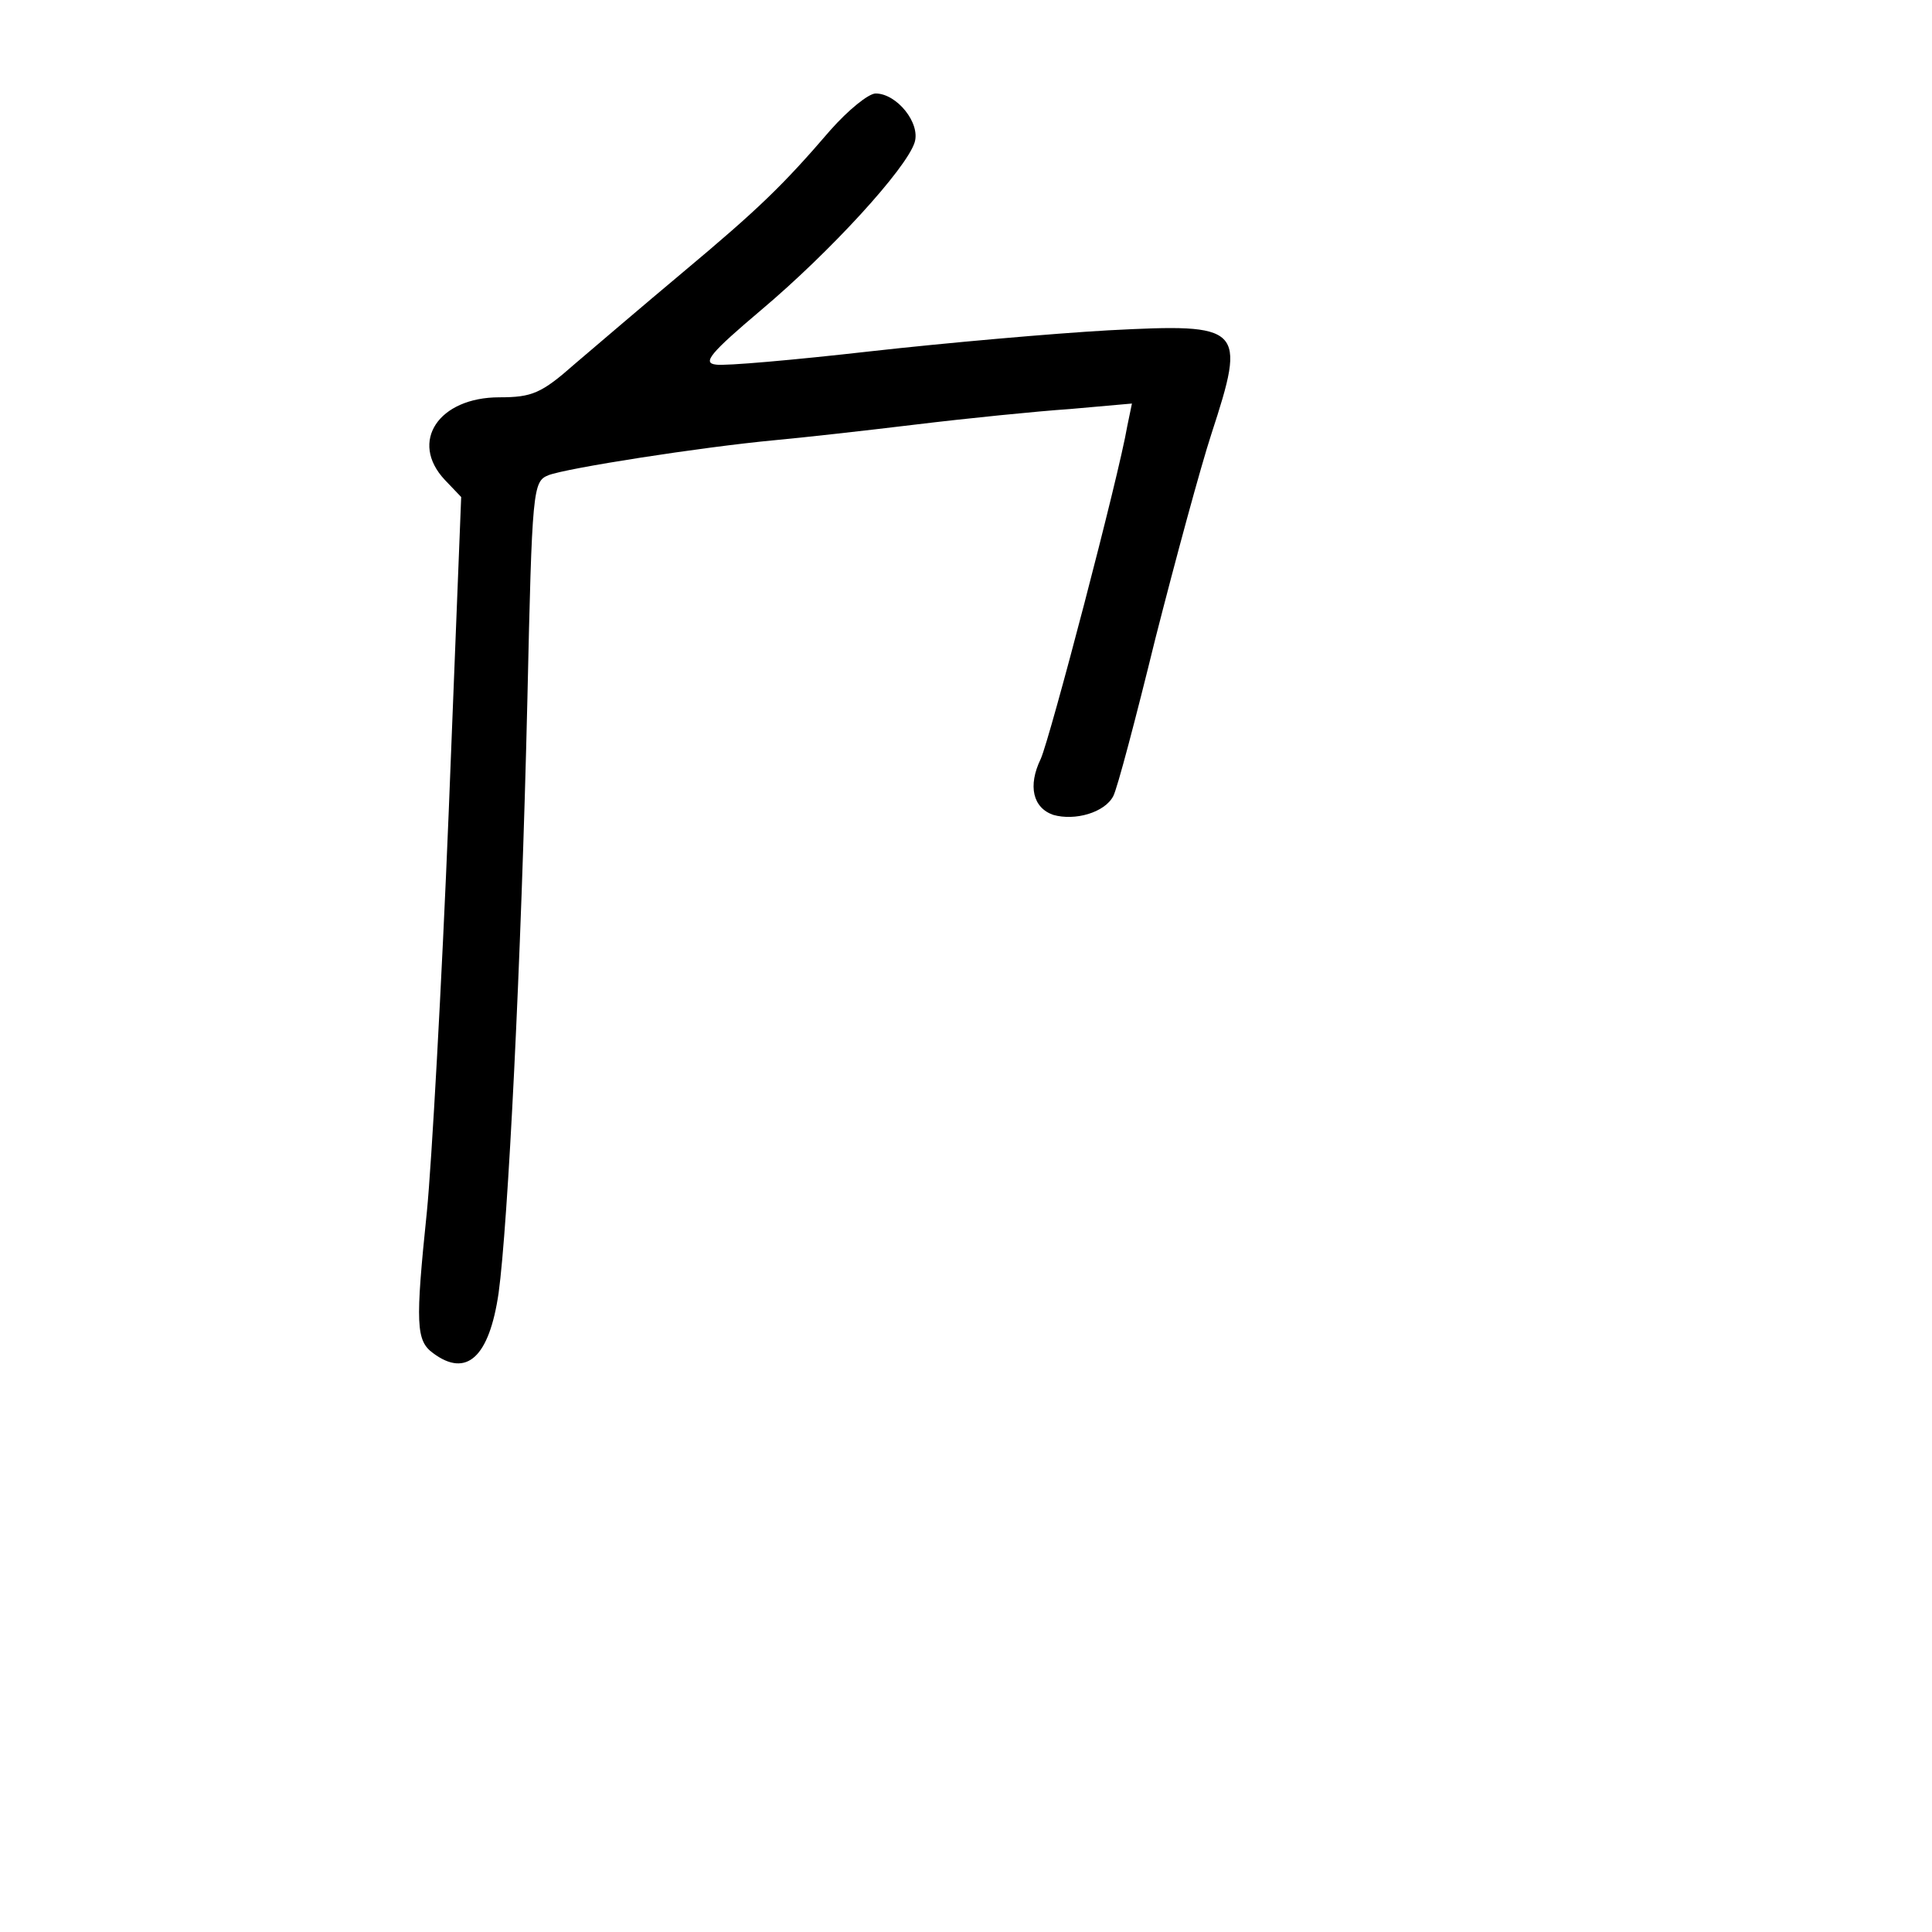 <?xml version="1.0" standalone="no"?>
<!DOCTYPE svg PUBLIC "-//W3C//DTD SVG 20010904//EN"
 "http://www.w3.org/TR/2001/REC-SVG-20010904/DTD/svg10.dtd">
<svg version="1.0" xmlns="http://www.w3.org/2000/svg"
 width="248pt" height="248pt" viewBox="0 0 248 248"
 preserveAspectRatio="xMidYMid meet">
<g transform="translate(0,248) scale(0.1,-0.1)"
fill="#000000" stroke="none">
<path d="M1066 2313 c-61 -71 -92 -101 -190 -183 -49 -41 -111 -94 -138 -117
-43 -38 -55 -43 -97 -43 -78 0 -116 -57 -70 -106 l21 -22 -16 -404 c-9 -222
-22 -452 -28 -513 -15 -145 -14 -166 8 -182 43 -32 72 -5 84 77 12 87 29 421
37 763 6 270 7 279 27 287 23 9 195 36 291 45 33 3 114 12 180 20 66 8 155 17
199 20 l79 7 -6 -29 c-11 -65 -99 -400 -111 -427 -17 -35 -10 -63 16 -72 28
-8 66 3 77 24 5 9 29 100 54 202 26 102 58 220 72 263 45 138 41 142 -132 133
-71 -4 -208 -16 -306 -27 -97 -11 -187 -19 -198 -17 -18 2 -7 15 58 70 89 75
186 181 197 215 8 25 -23 63 -50 63 -9 0 -35 -21 -58 -47z"/>
</g>
</svg>
